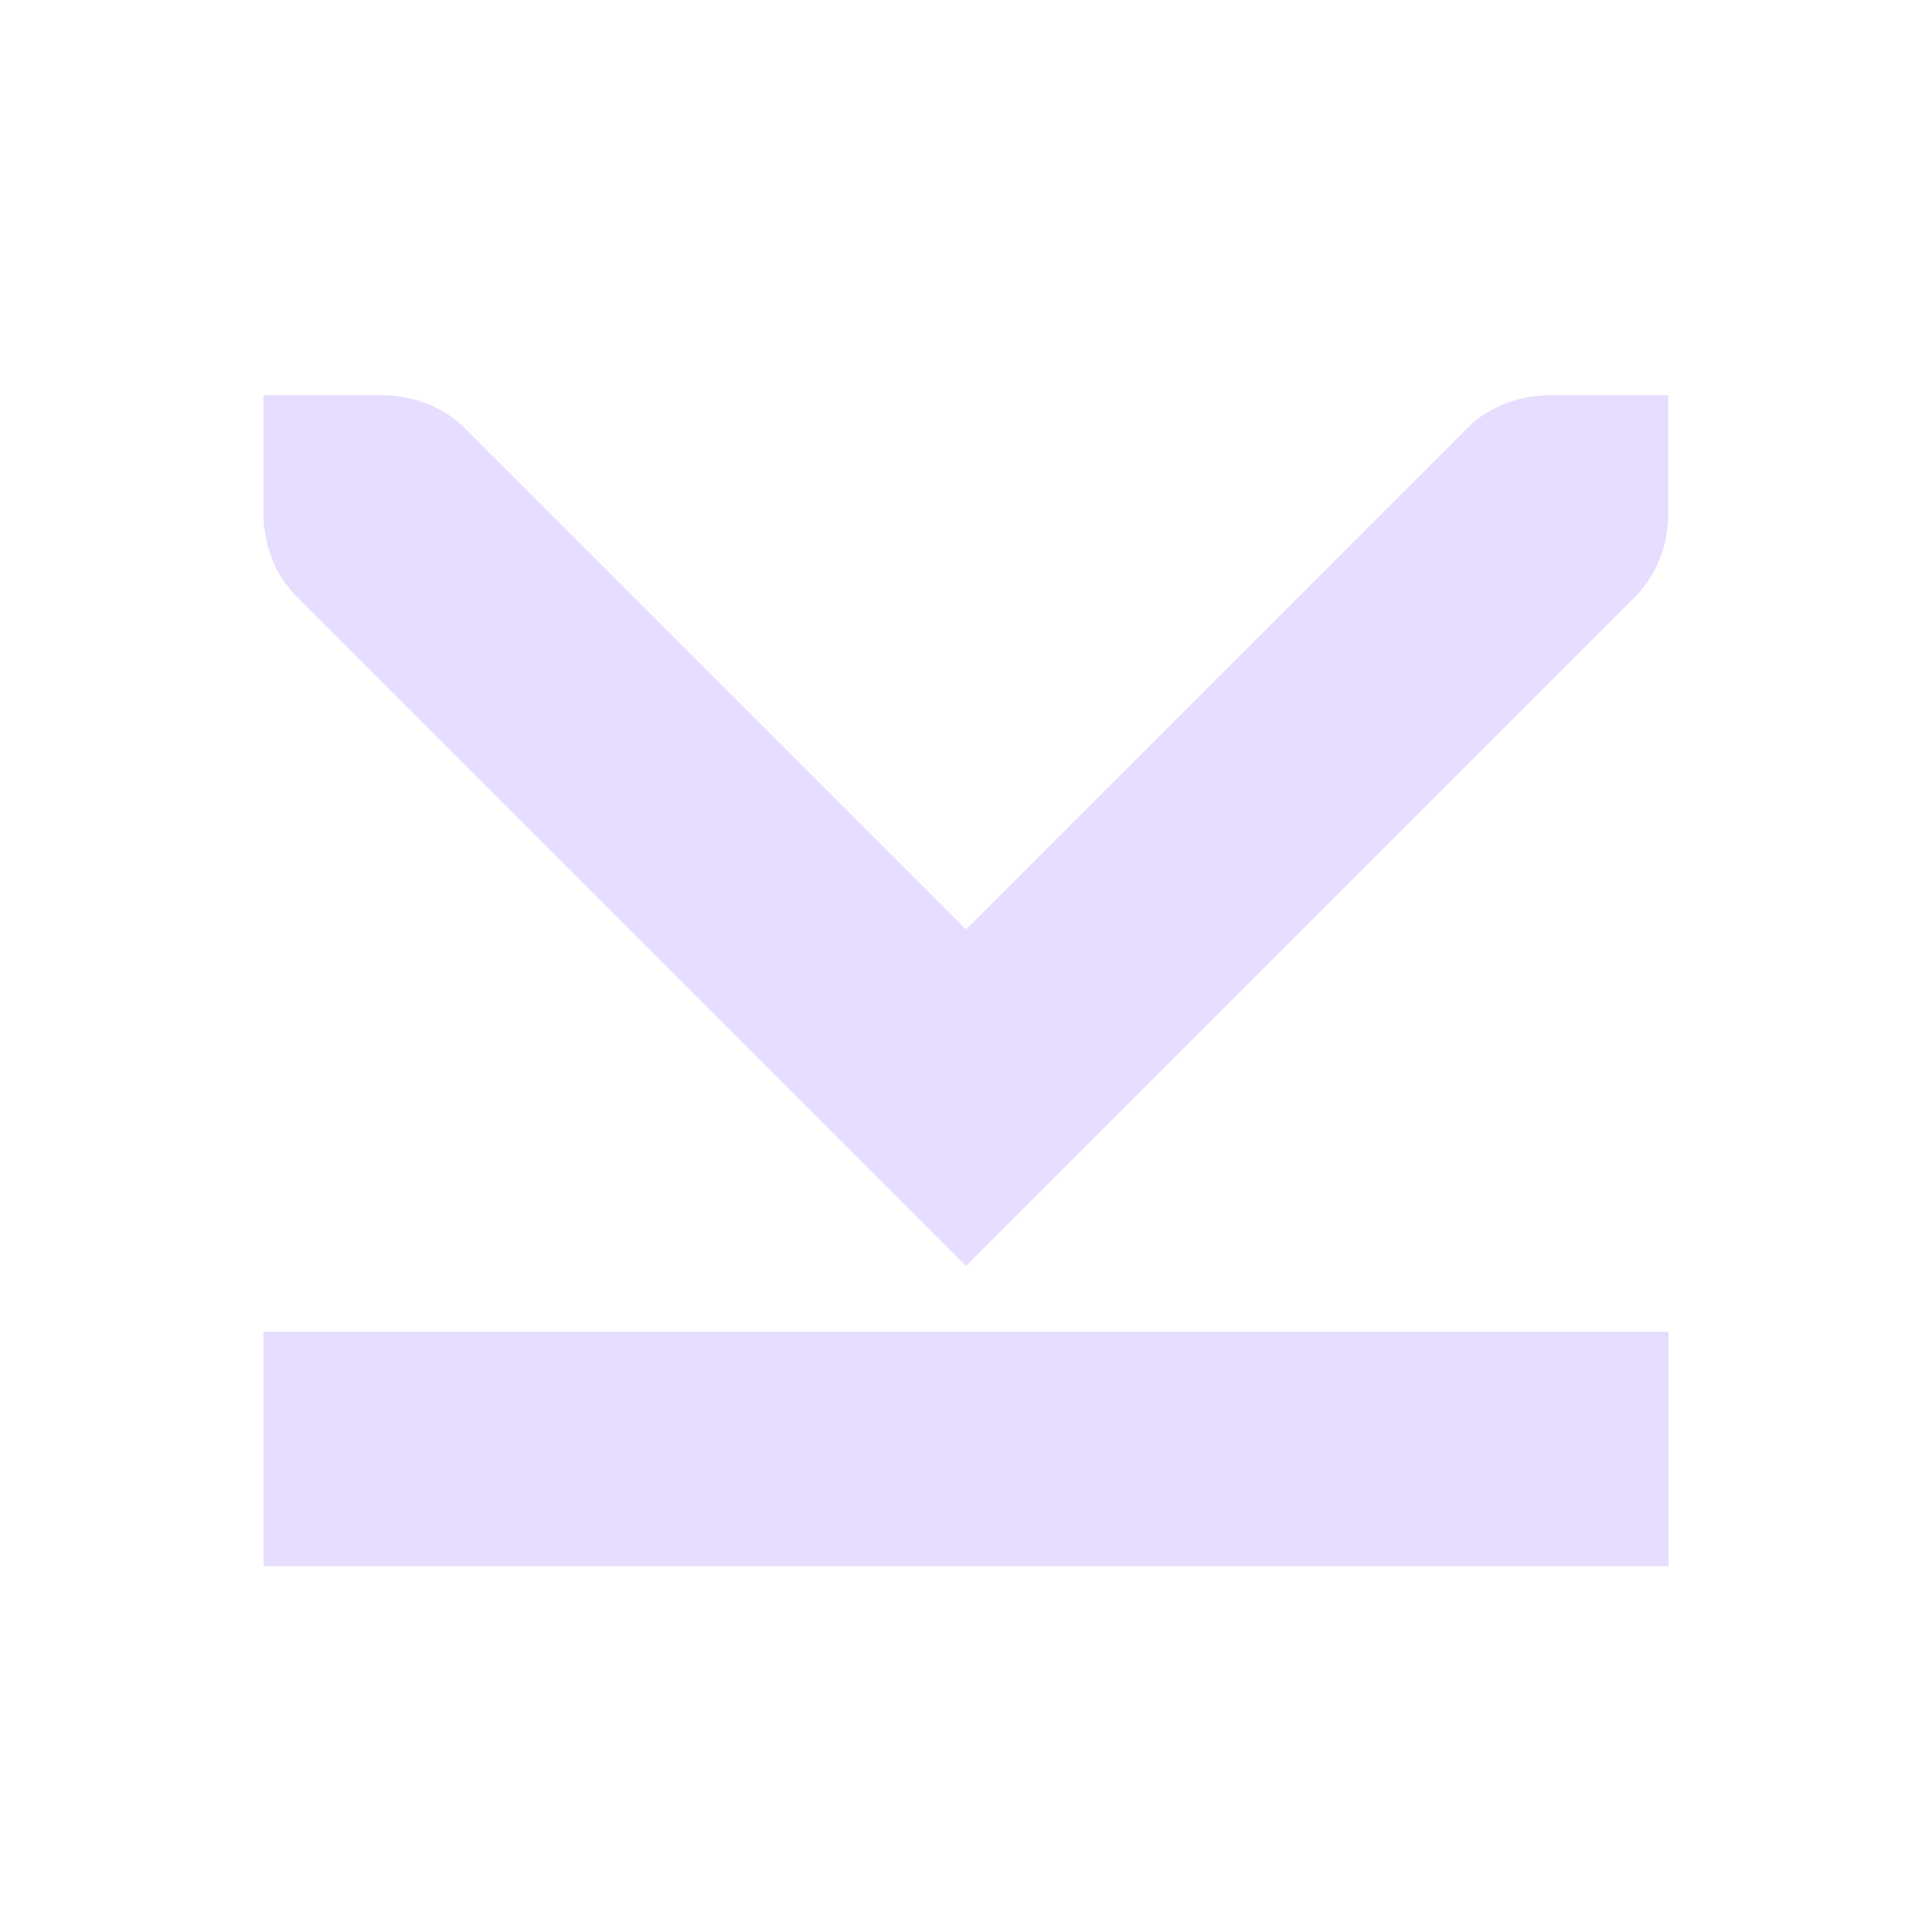 <svg fill="none" height="22" viewBox="0 0 22 22" width="22" xmlns="http://www.w3.org/2000/svg">
  <g fill="#e6ddff">
    <path d="m19 17.833v-2.667h-16v2.667z"/>
    <path d="m11 14.416-7.625-7.625c-.261-.261-.375-.618-.375-.958v-1.333h1.333c.341 0 .697.114.958.375l5.708 5.708 5.708-5.708c.261-.261.618-.375.958-.375h1.333v1.333c0 .341-.114.697-.375.958z"/>
  </g>
</svg>
